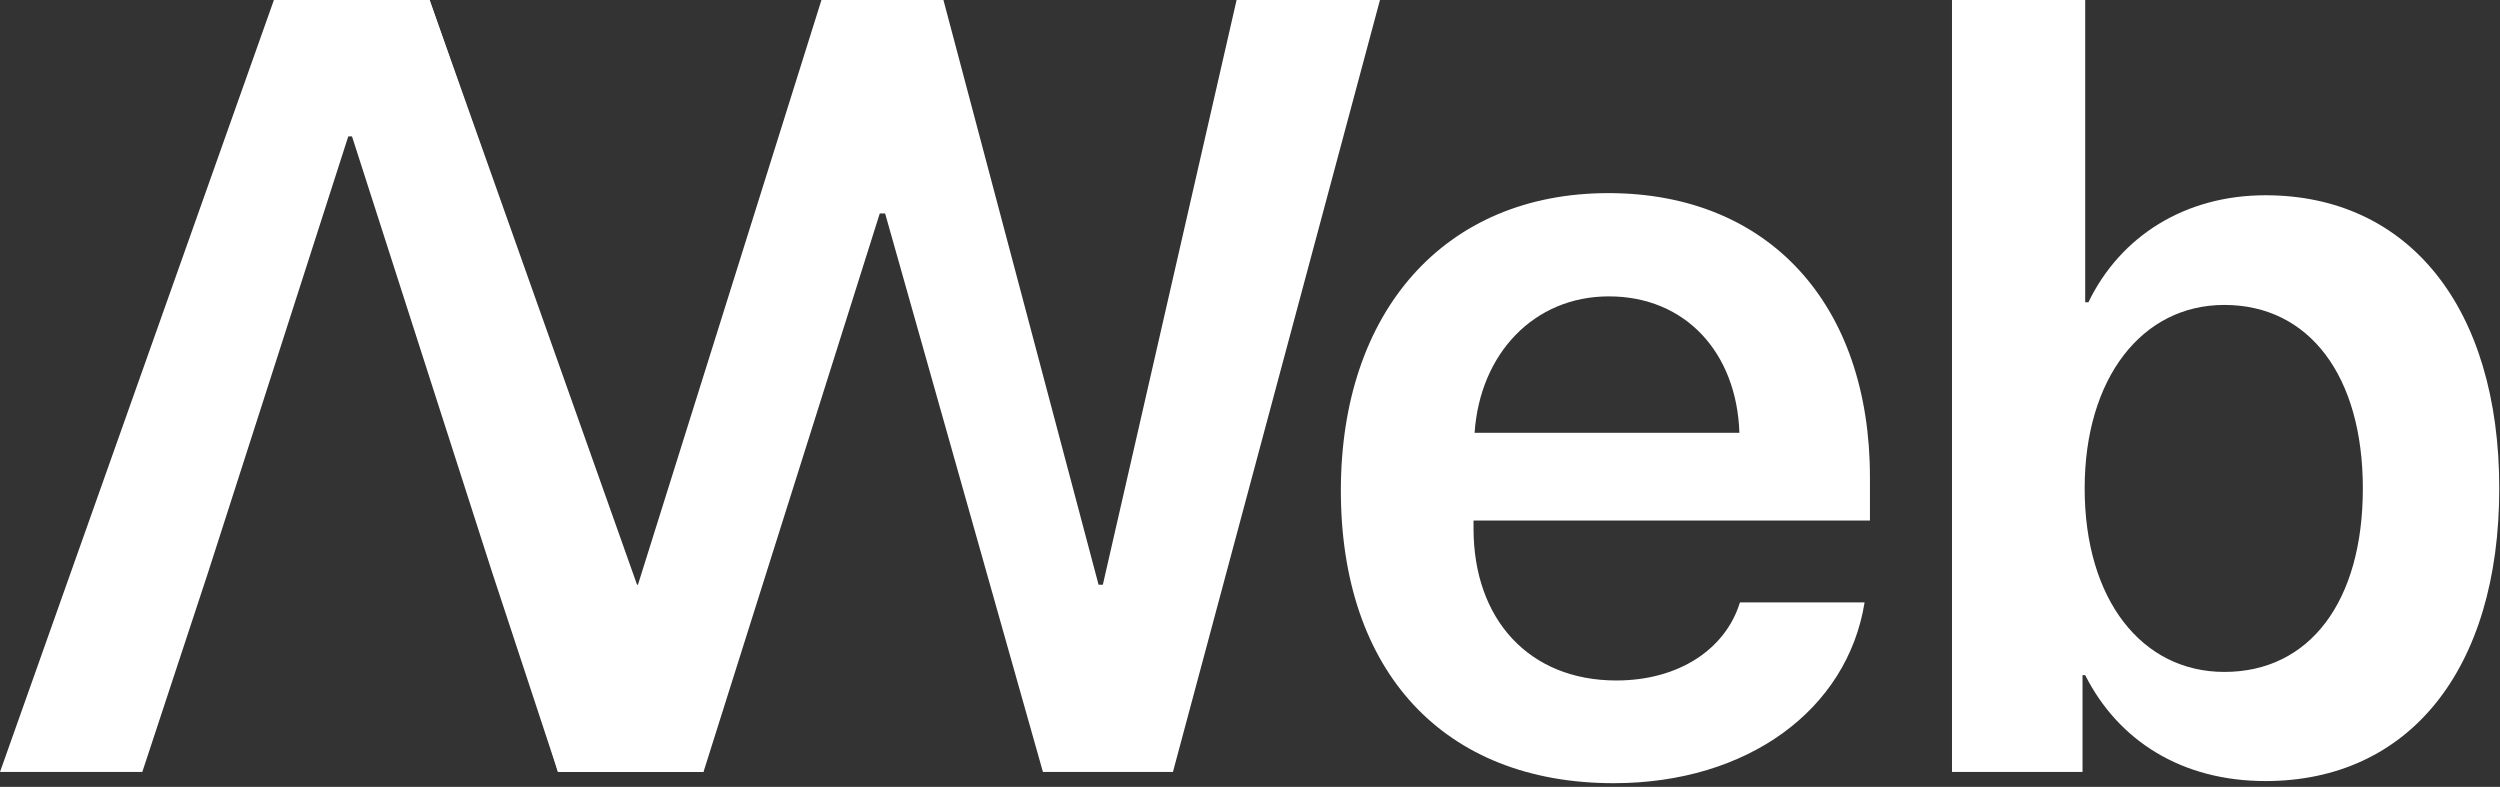 <svg width="502" height="158" viewBox="0 0 502 158" fill="none" xmlns="http://www.w3.org/2000/svg">
<rect x="0" y="0" width="502" height="158" fill="#333333" stroke="none"/>
<path d="M112.041 155.01L98.828 114.941H41.787L28.574 155.01H0L55 0H86.26L141.26 155.01H112.041ZM69.932 27.393L41.787 114.941H98.828L70.684 27.393H69.932Z" fill="white"/>
<path d="M176.657 42.861L141.26 155.01H112.041L66.1 0H86.26L127.24 117.412H128.1L164.948 0H189.441L220.593 117.412H221.452L248.308 0H277.097L235.525 155.01H209.421L177.732 42.861H176.657Z" fill="white"/>
<path d="M323.062 59.512C308.023 59.512 297.174 71.006 296.1 86.904H349.273C348.736 70.791 338.424 59.512 323.062 59.512ZM349.381 120.957H374.41C370.973 142.441 350.992 157.266 324.029 157.266C289.869 157.266 269.244 134.814 269.244 98.506C269.244 62.52 290.084 38.779 322.955 38.779C355.289 38.779 375.484 61.23 375.484 95.82V104.521H295.885V106.133C295.885 124.395 307.057 136.641 324.566 136.641C337.027 136.641 346.48 130.41 349.381 120.957Z" fill="white"/>
<path d="M454.908 156.836C438.15 156.836 425.367 148.779 418.707 135.566H418.17V155.01H391.959V0H418.707V60.693H419.352C425.797 47.373 438.795 39.209 454.908 39.209C483.59 39.209 501.852 61.66 501.852 98.076C501.852 134.492 483.697 156.836 454.908 156.836ZM446.637 61.23C430.094 61.23 418.6 75.947 418.6 98.076C418.6 120.42 430.094 134.922 446.637 134.922C463.824 134.922 474.459 120.742 474.459 98.076C474.459 75.518 463.717 61.23 446.637 61.23Z" fill="white"/>
</svg>
